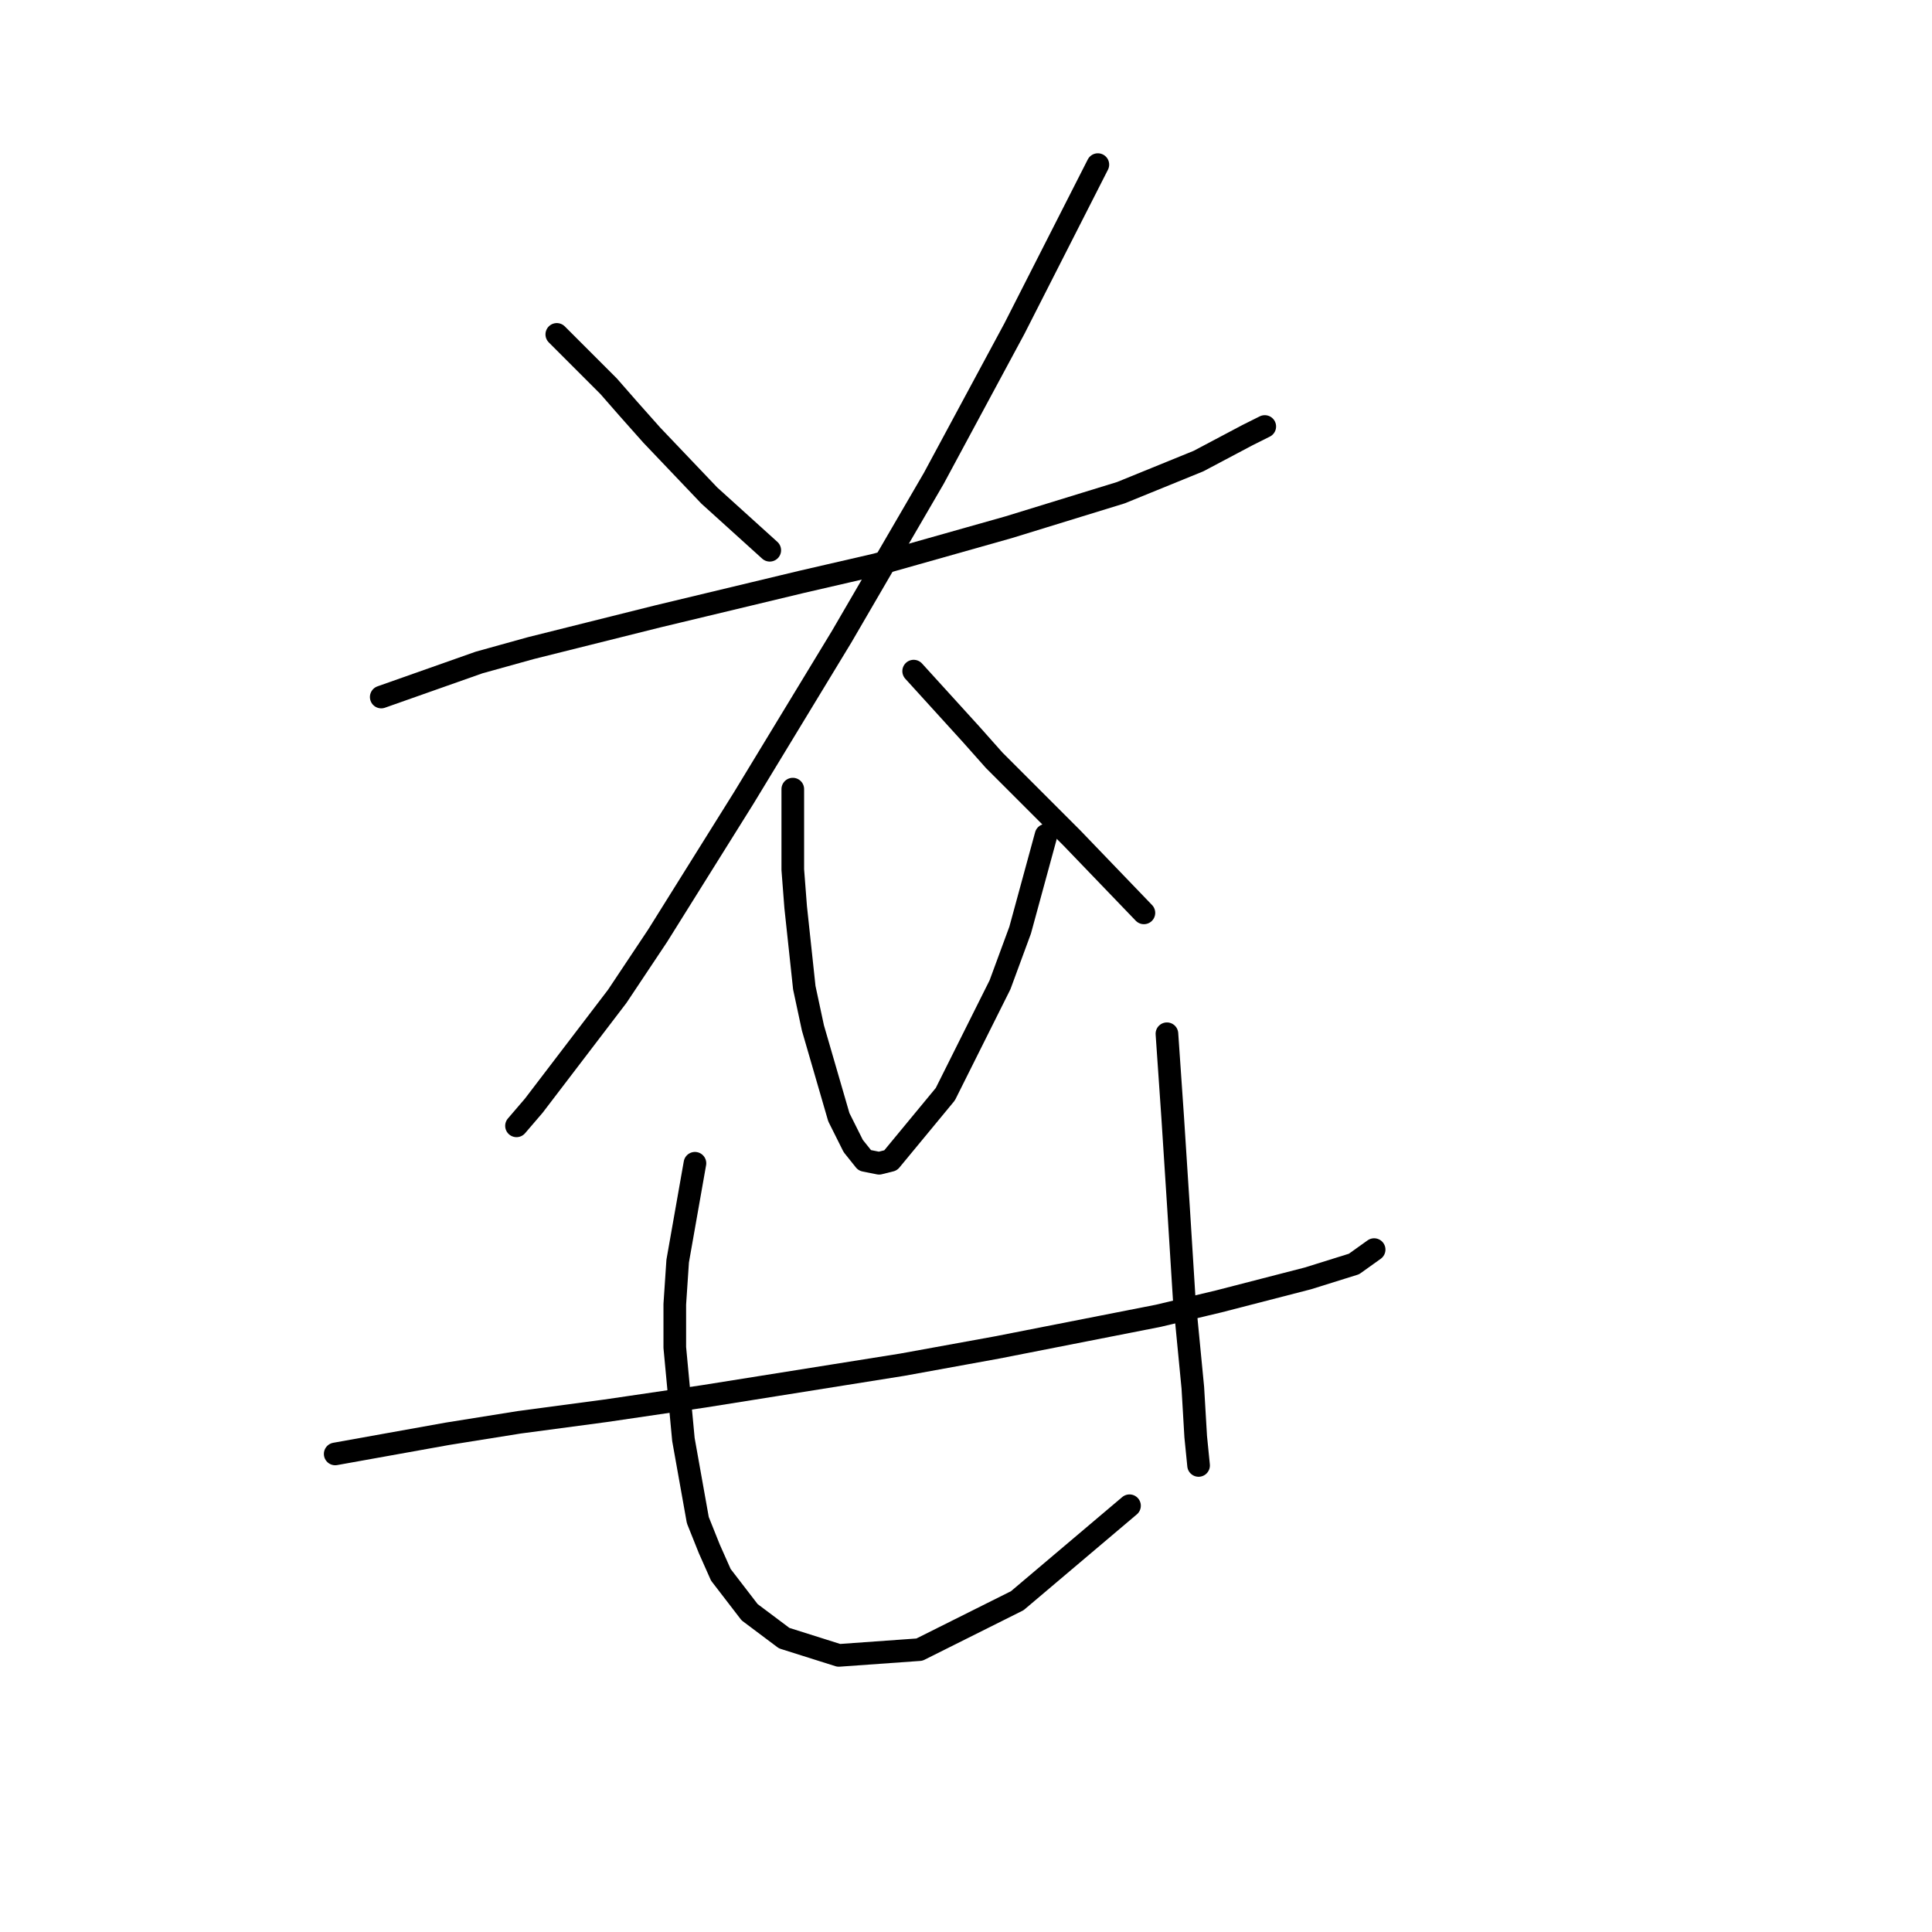 <?xml version="1.0" standalone="no"?>
    <svg width="256" height="256" xmlns="http://www.w3.org/2000/svg" version="1.1">
    <polyline stroke="black" stroke-width="3" stroke-linecap="round" fill="transparent" stroke-linejoin="round" points="73.778 44.31 80.643 51.175 83.312 54.225 86.363 57.657 93.99 65.666 101.998 72.911 101.998 72.911 " />
        <polyline stroke="black" stroke-width="3" stroke-linecap="round" fill="transparent" stroke-linejoin="round" points="145.471 21.811 134.412 43.548 123.735 63.378 111.531 84.352 98.566 105.707 87.125 124.012 81.787 132.02 70.728 146.511 68.439 149.18 68.439 149.18 " />
        <polyline stroke="black" stroke-width="3" stroke-linecap="round" fill="transparent" stroke-linejoin="round" points="50.516 92.36 63.482 87.784 70.346 85.877 77.973 83.97 87.125 81.682 106.193 77.106 116.108 74.818 133.65 69.861 148.522 65.284 158.818 61.09 165.301 57.657 167.589 56.513 167.589 56.513 " />
        <polyline stroke="black" stroke-width="3" stroke-linecap="round" fill="transparent" stroke-linejoin="round" points="105.049 104.563 105.049 115.241 105.43 120.198 106.574 130.876 107.718 136.215 111.15 148.036 113.057 151.85 114.582 153.757 116.489 154.138 118.014 153.757 125.26 144.986 132.505 130.494 135.175 123.249 138.607 110.664 138.607 110.664 " />
        <polyline stroke="black" stroke-width="3" stroke-linecap="round" fill="transparent" stroke-linejoin="round" points="121.065 88.928 128.692 97.317 131.743 100.75 134.794 103.8 142.039 111.046 151.573 120.961 151.573 120.961 " />
        <polyline stroke="black" stroke-width="3" stroke-linecap="round" fill="transparent" stroke-linejoin="round" points="44.415 192.654 59.287 189.984 68.821 188.459 80.261 186.934 93.227 185.027 119.54 180.832 132.124 178.544 153.479 174.349 161.488 172.442 173.309 169.392 179.411 167.485 182.08 165.578 182.08 165.578 " />
        <polyline stroke="black" stroke-width="3" stroke-linecap="round" fill="transparent" stroke-linejoin="round" points="92.083 154.138 89.795 167.104 89.413 172.824 89.413 178.544 90.557 190.747 92.464 201.425 93.99 205.238 95.515 208.67 99.328 213.628 103.905 217.06 111.15 219.348 121.828 218.585 134.794 212.102 149.666 199.518 149.666 199.518 " />
        <polyline stroke="black" stroke-width="3" stroke-linecap="round" fill="transparent" stroke-linejoin="round" points="154.624 136.977 155.386 148.036 156.149 159.858 156.53 165.96 156.912 172.061 158.056 183.883 158.437 190.366 158.818 194.179 158.818 194.179 " />
        </svg>